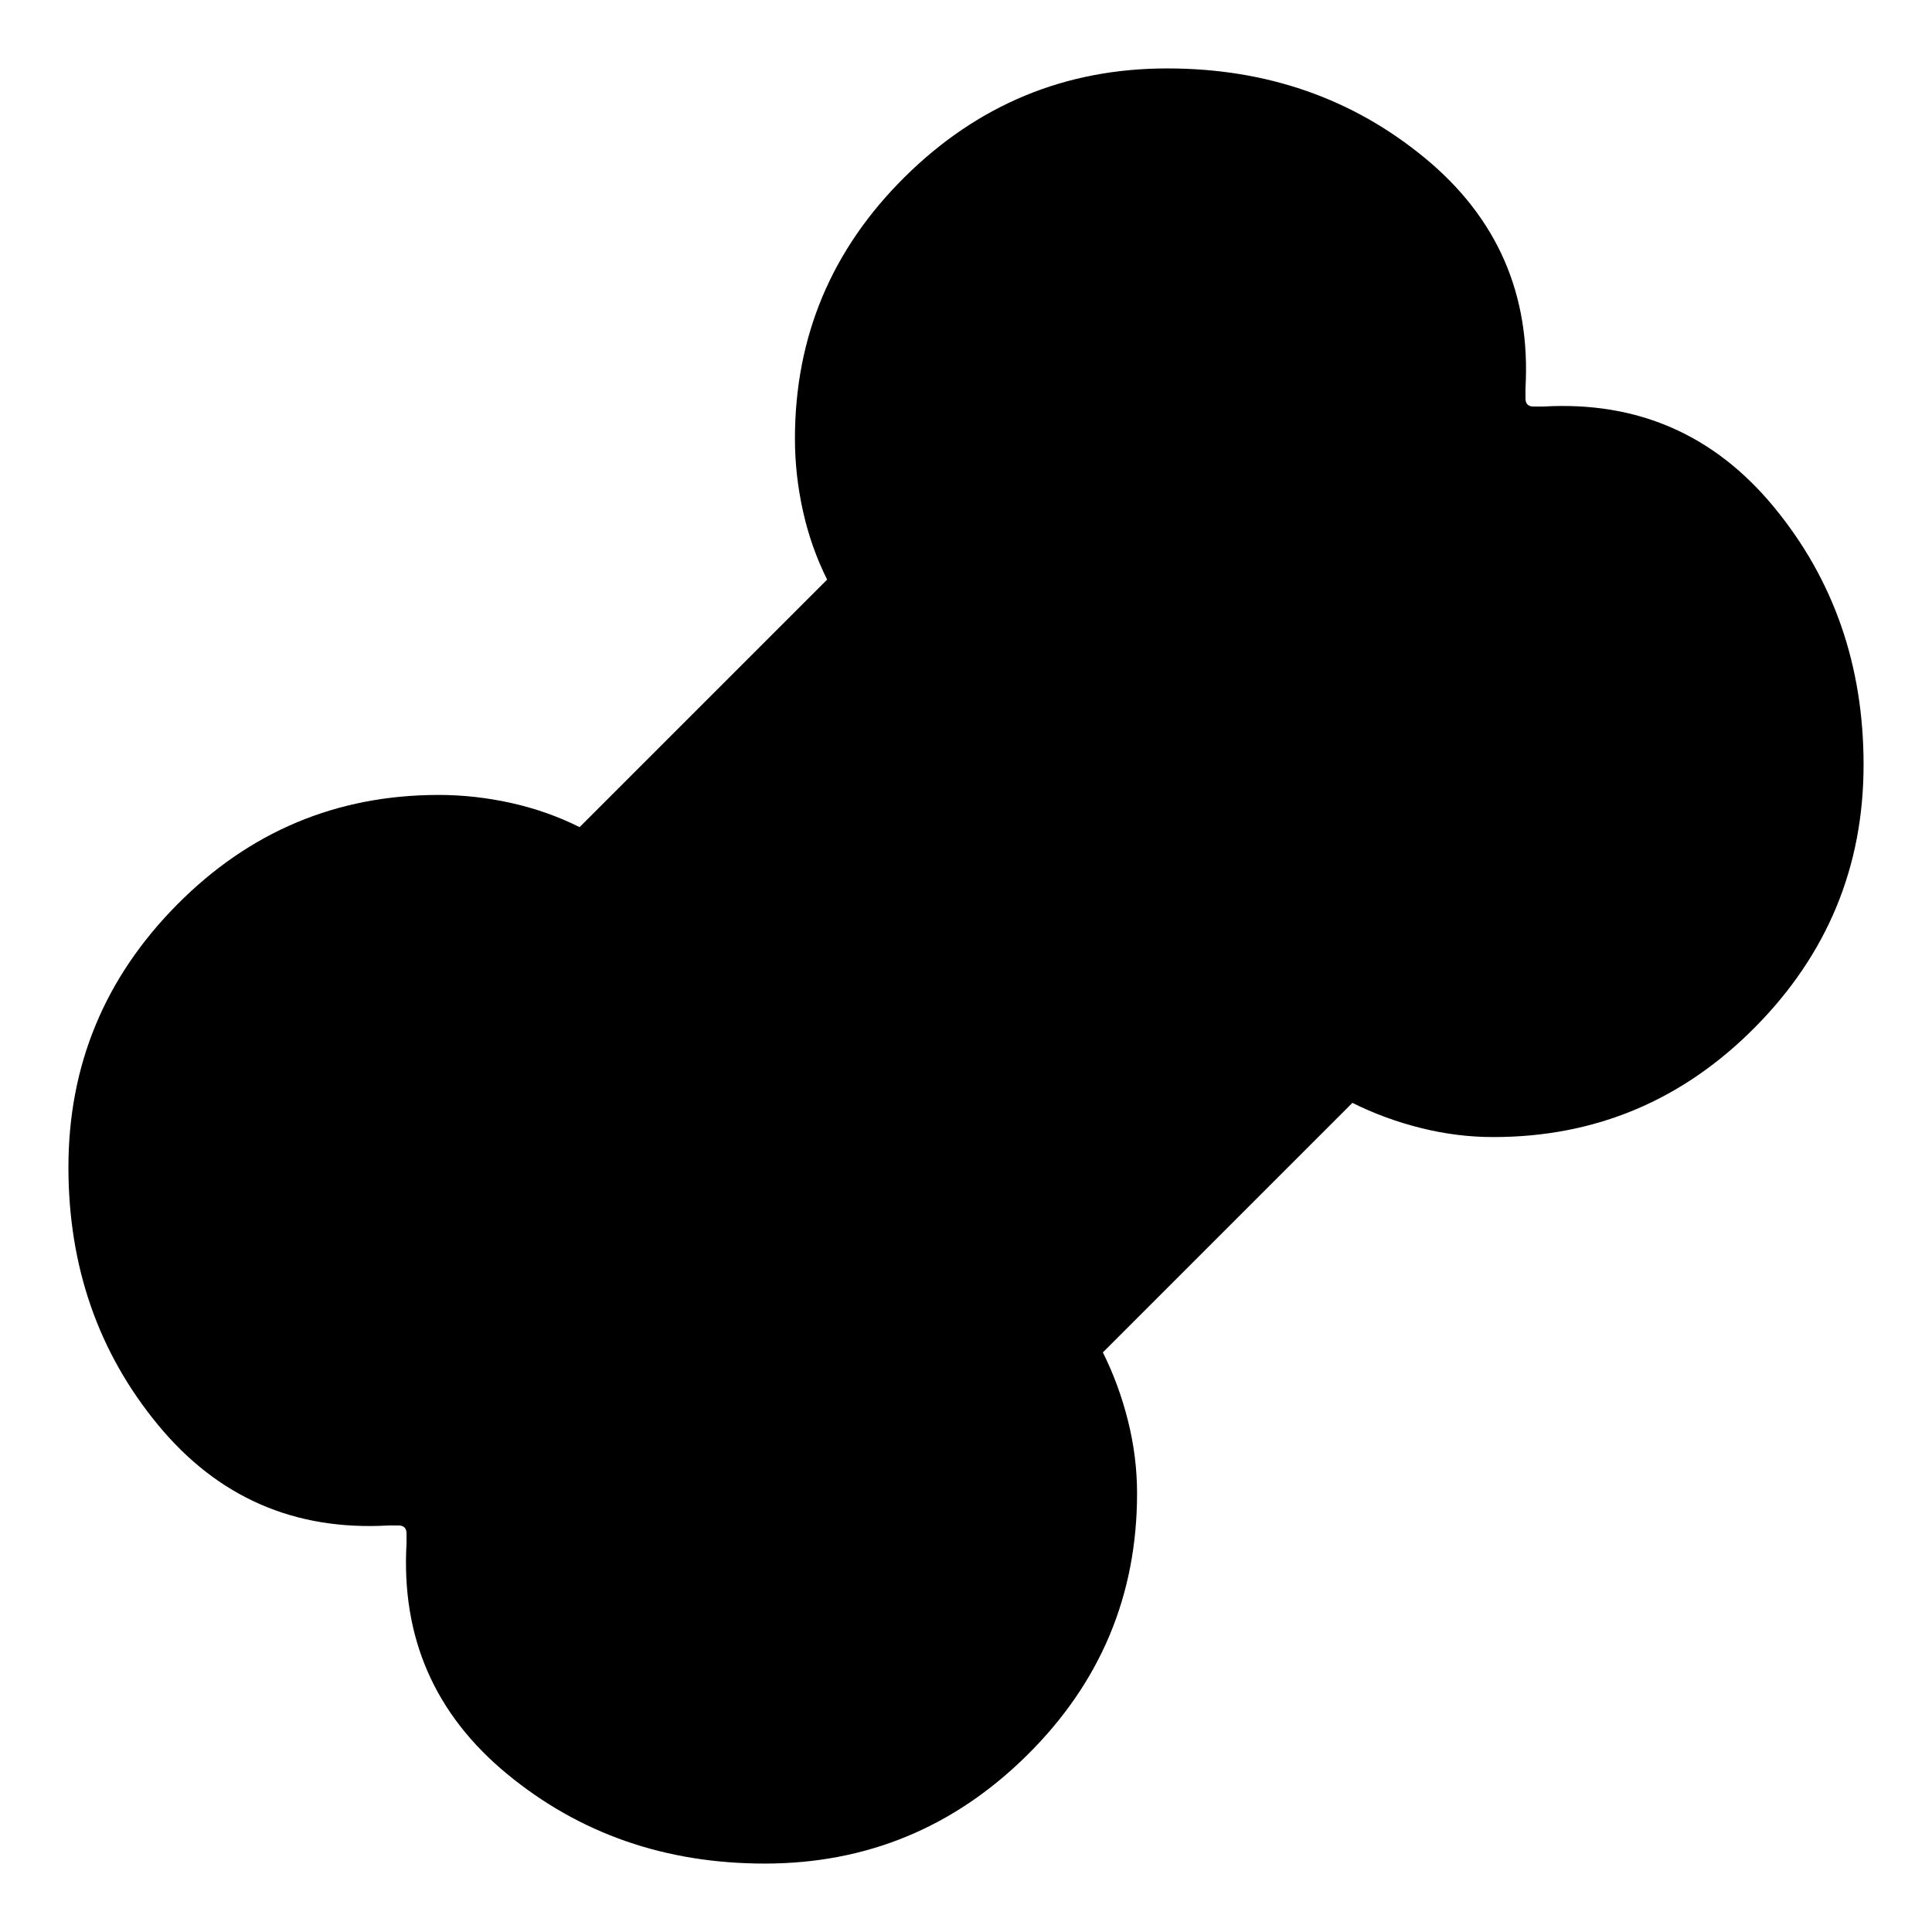 <svg xmlns="http://www.w3.org/2000/svg" height="24" viewBox="0 -960 960 960" width="24"><path d="M380-34q-74 0-128-44.5T202-193v-5q0-2-1-3t-3-1h-5q-70 4-114.5-50T34-380q0-76 54-130.5T218-565q18 0 36 4t34 12l123-123q-8-16-12-34t-4-36q0-76 54.5-130T580-926q74 0 128 44.5T758-767v5q0 2 1 3t3 1h5q70-4 114.5 50T926-580q0 76-54 130.5T742-395q-18 0-36-4.5T672-412L548-288q8 16 12.5 34t4.5 36q0 76-54.5 130T380-34Z"/></svg>